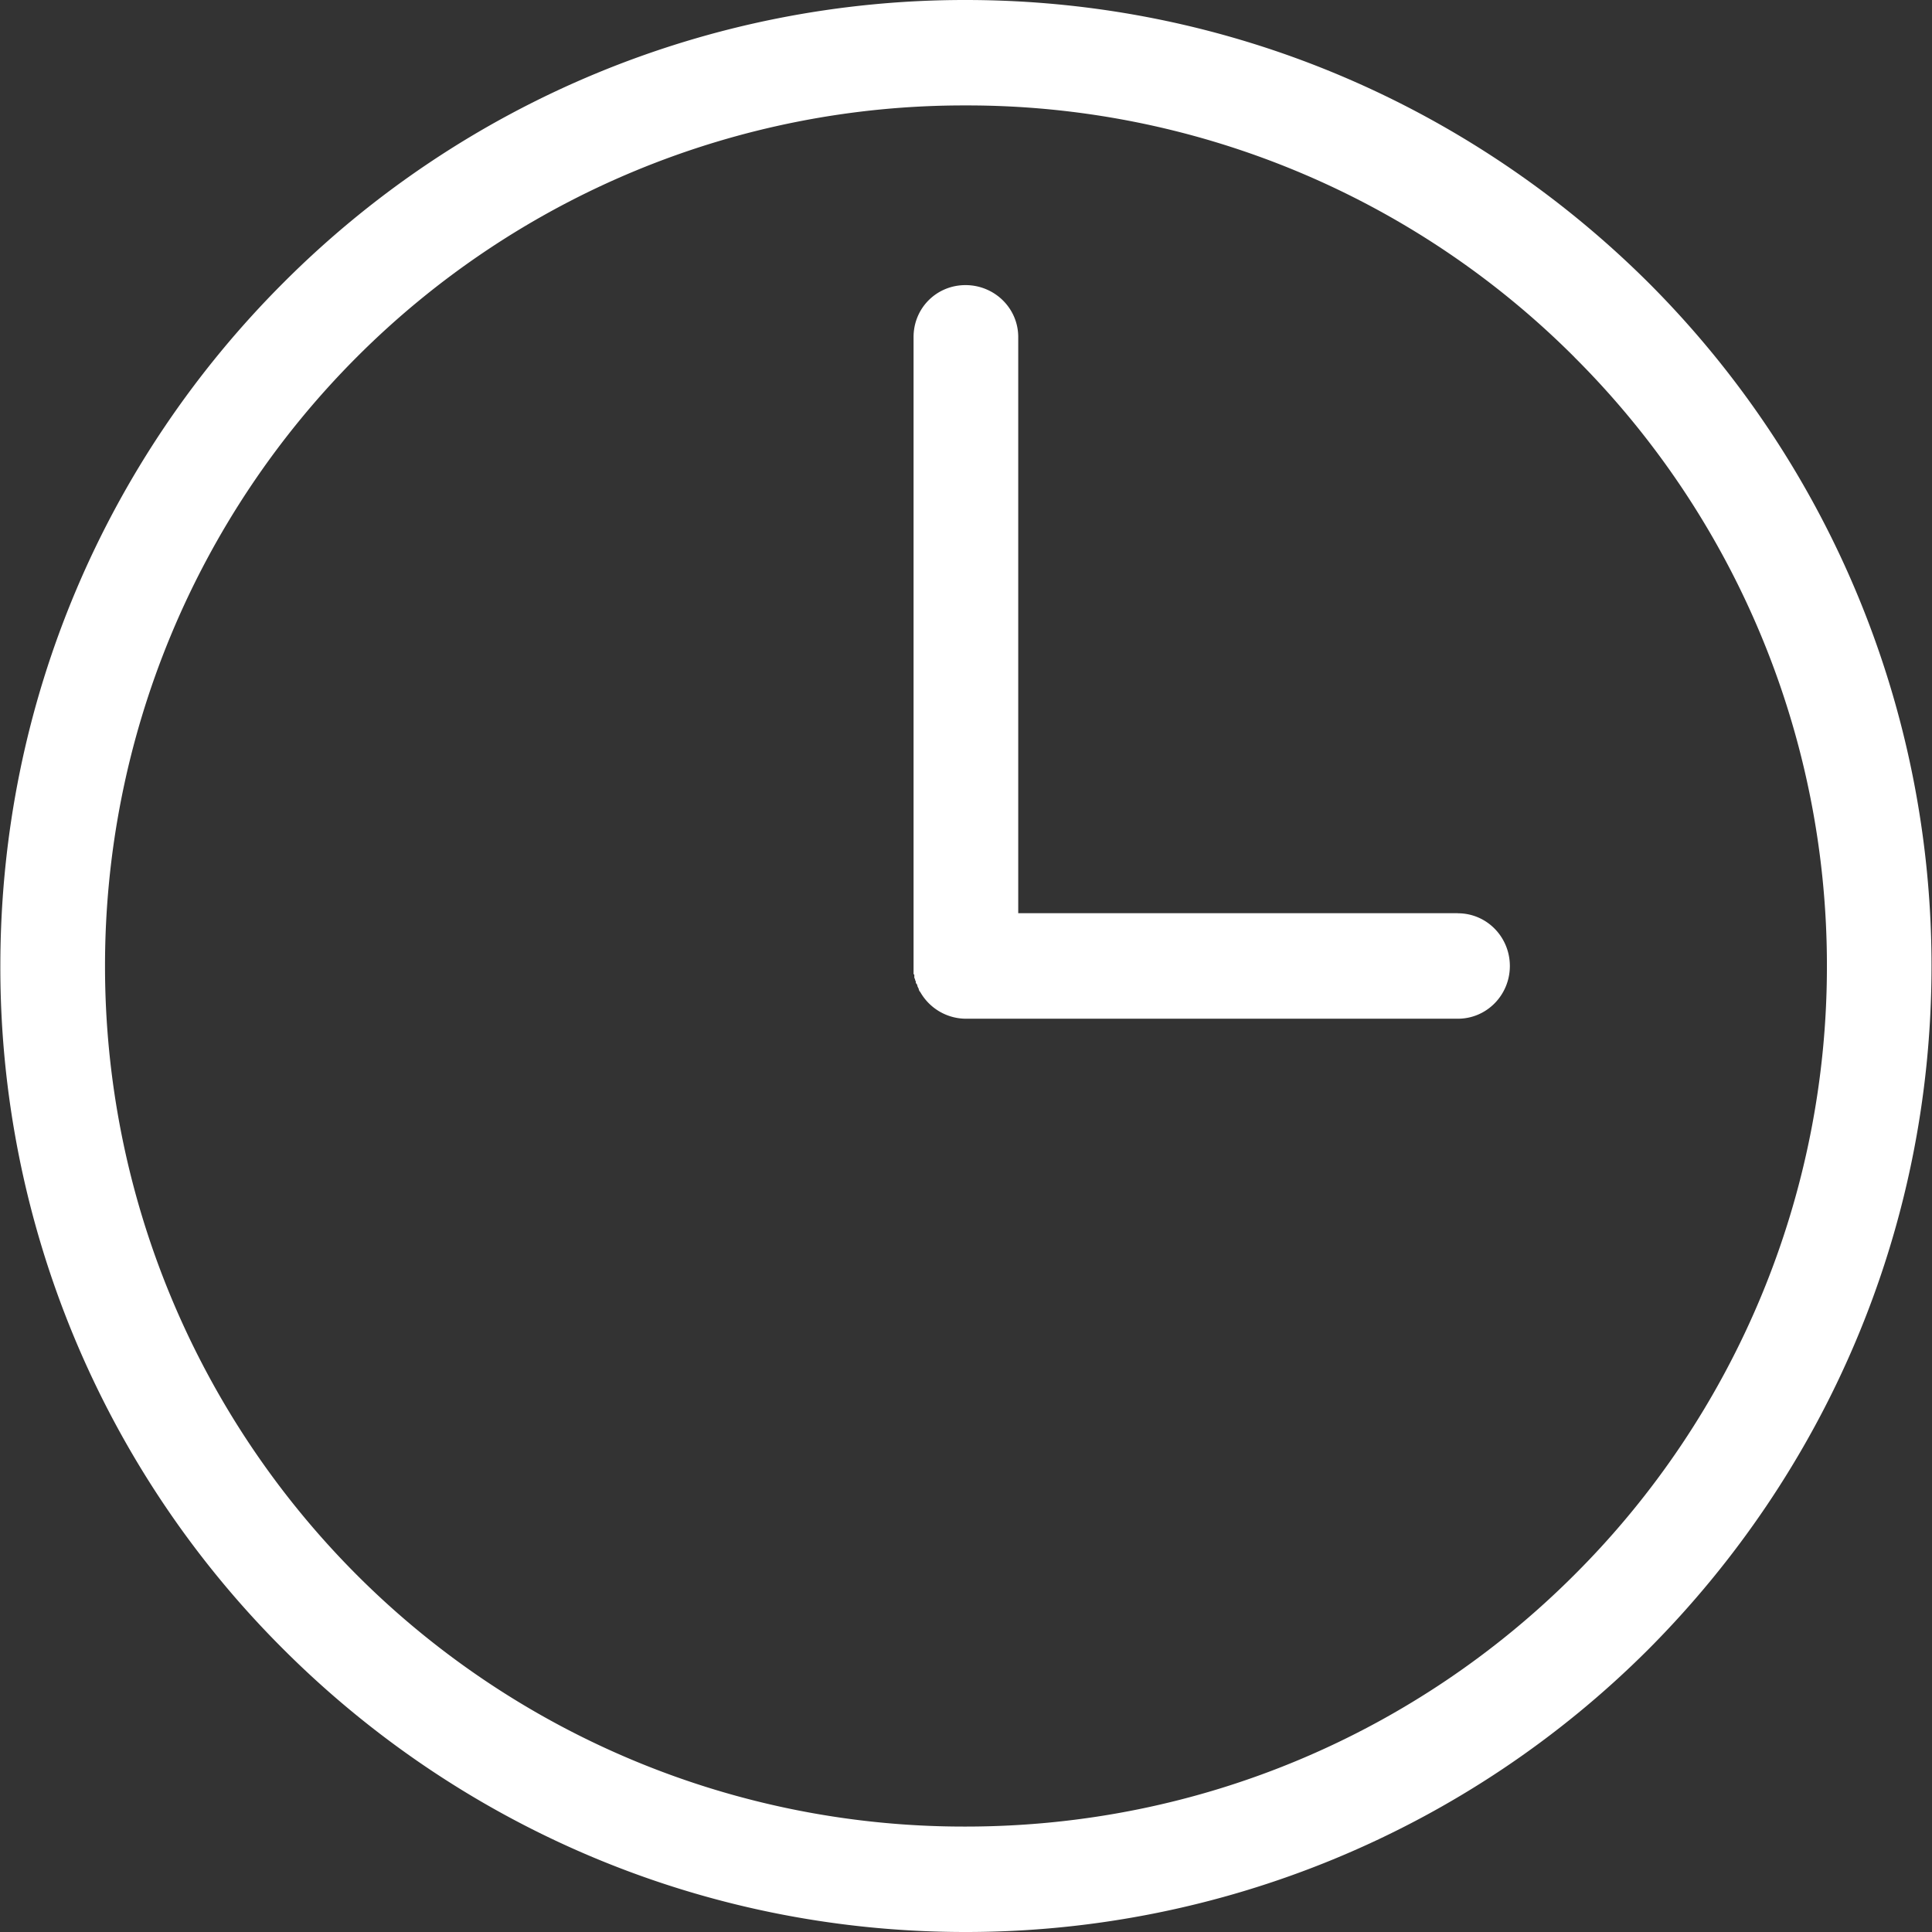 <svg width="28" height="28" fill="none" xmlns="http://www.w3.org/2000/svg"><rect width="100%" height="100%" fill="#333333" stroke="none"/><path d="M13.994 0c3.863 0 7.36 1.57 9.9 4.1a13.993 13.993 0 014.099 9.9c0 3.863-1.571 7.36-4.1 9.9a13.991 13.991 0 01-9.9 4.1c-3.862 0-7.36-1.572-9.888-4.1a13.947 13.947 0 01-4.1-9.9c0-3.863 1.56-7.36 4.1-9.9A13.95 13.95 0 0113.993 0zm7.134 13.236c.42 0 .754.344.754.764 0 .42-.334.764-.754.764h-7.134a.764.764 0 01-.657-.387l-.01-.011-.011-.022v-.01l-.011-.022-.01-.022v-.011l-.012-.022-.01-.01v-.022l-.011-.022v-.01l-.011-.022v-.043l-.011-.012V4.885c0-.42.333-.753.753-.753s.764.334.764.753v8.35h6.371zm1.69-8.06a12.434 12.434 0 00-8.824-3.648A12.431 12.431 0 005.17 5.176 12.48 12.48 0 001.522 14a12.48 12.48 0 003.648 8.824 12.434 12.434 0 008.824 3.648c3.443 0 6.564-1.389 8.823-3.648A12.444 12.444 0 0026.477 14a12.44 12.44 0 00-3.66-8.824z" fill="#fff"/></svg>